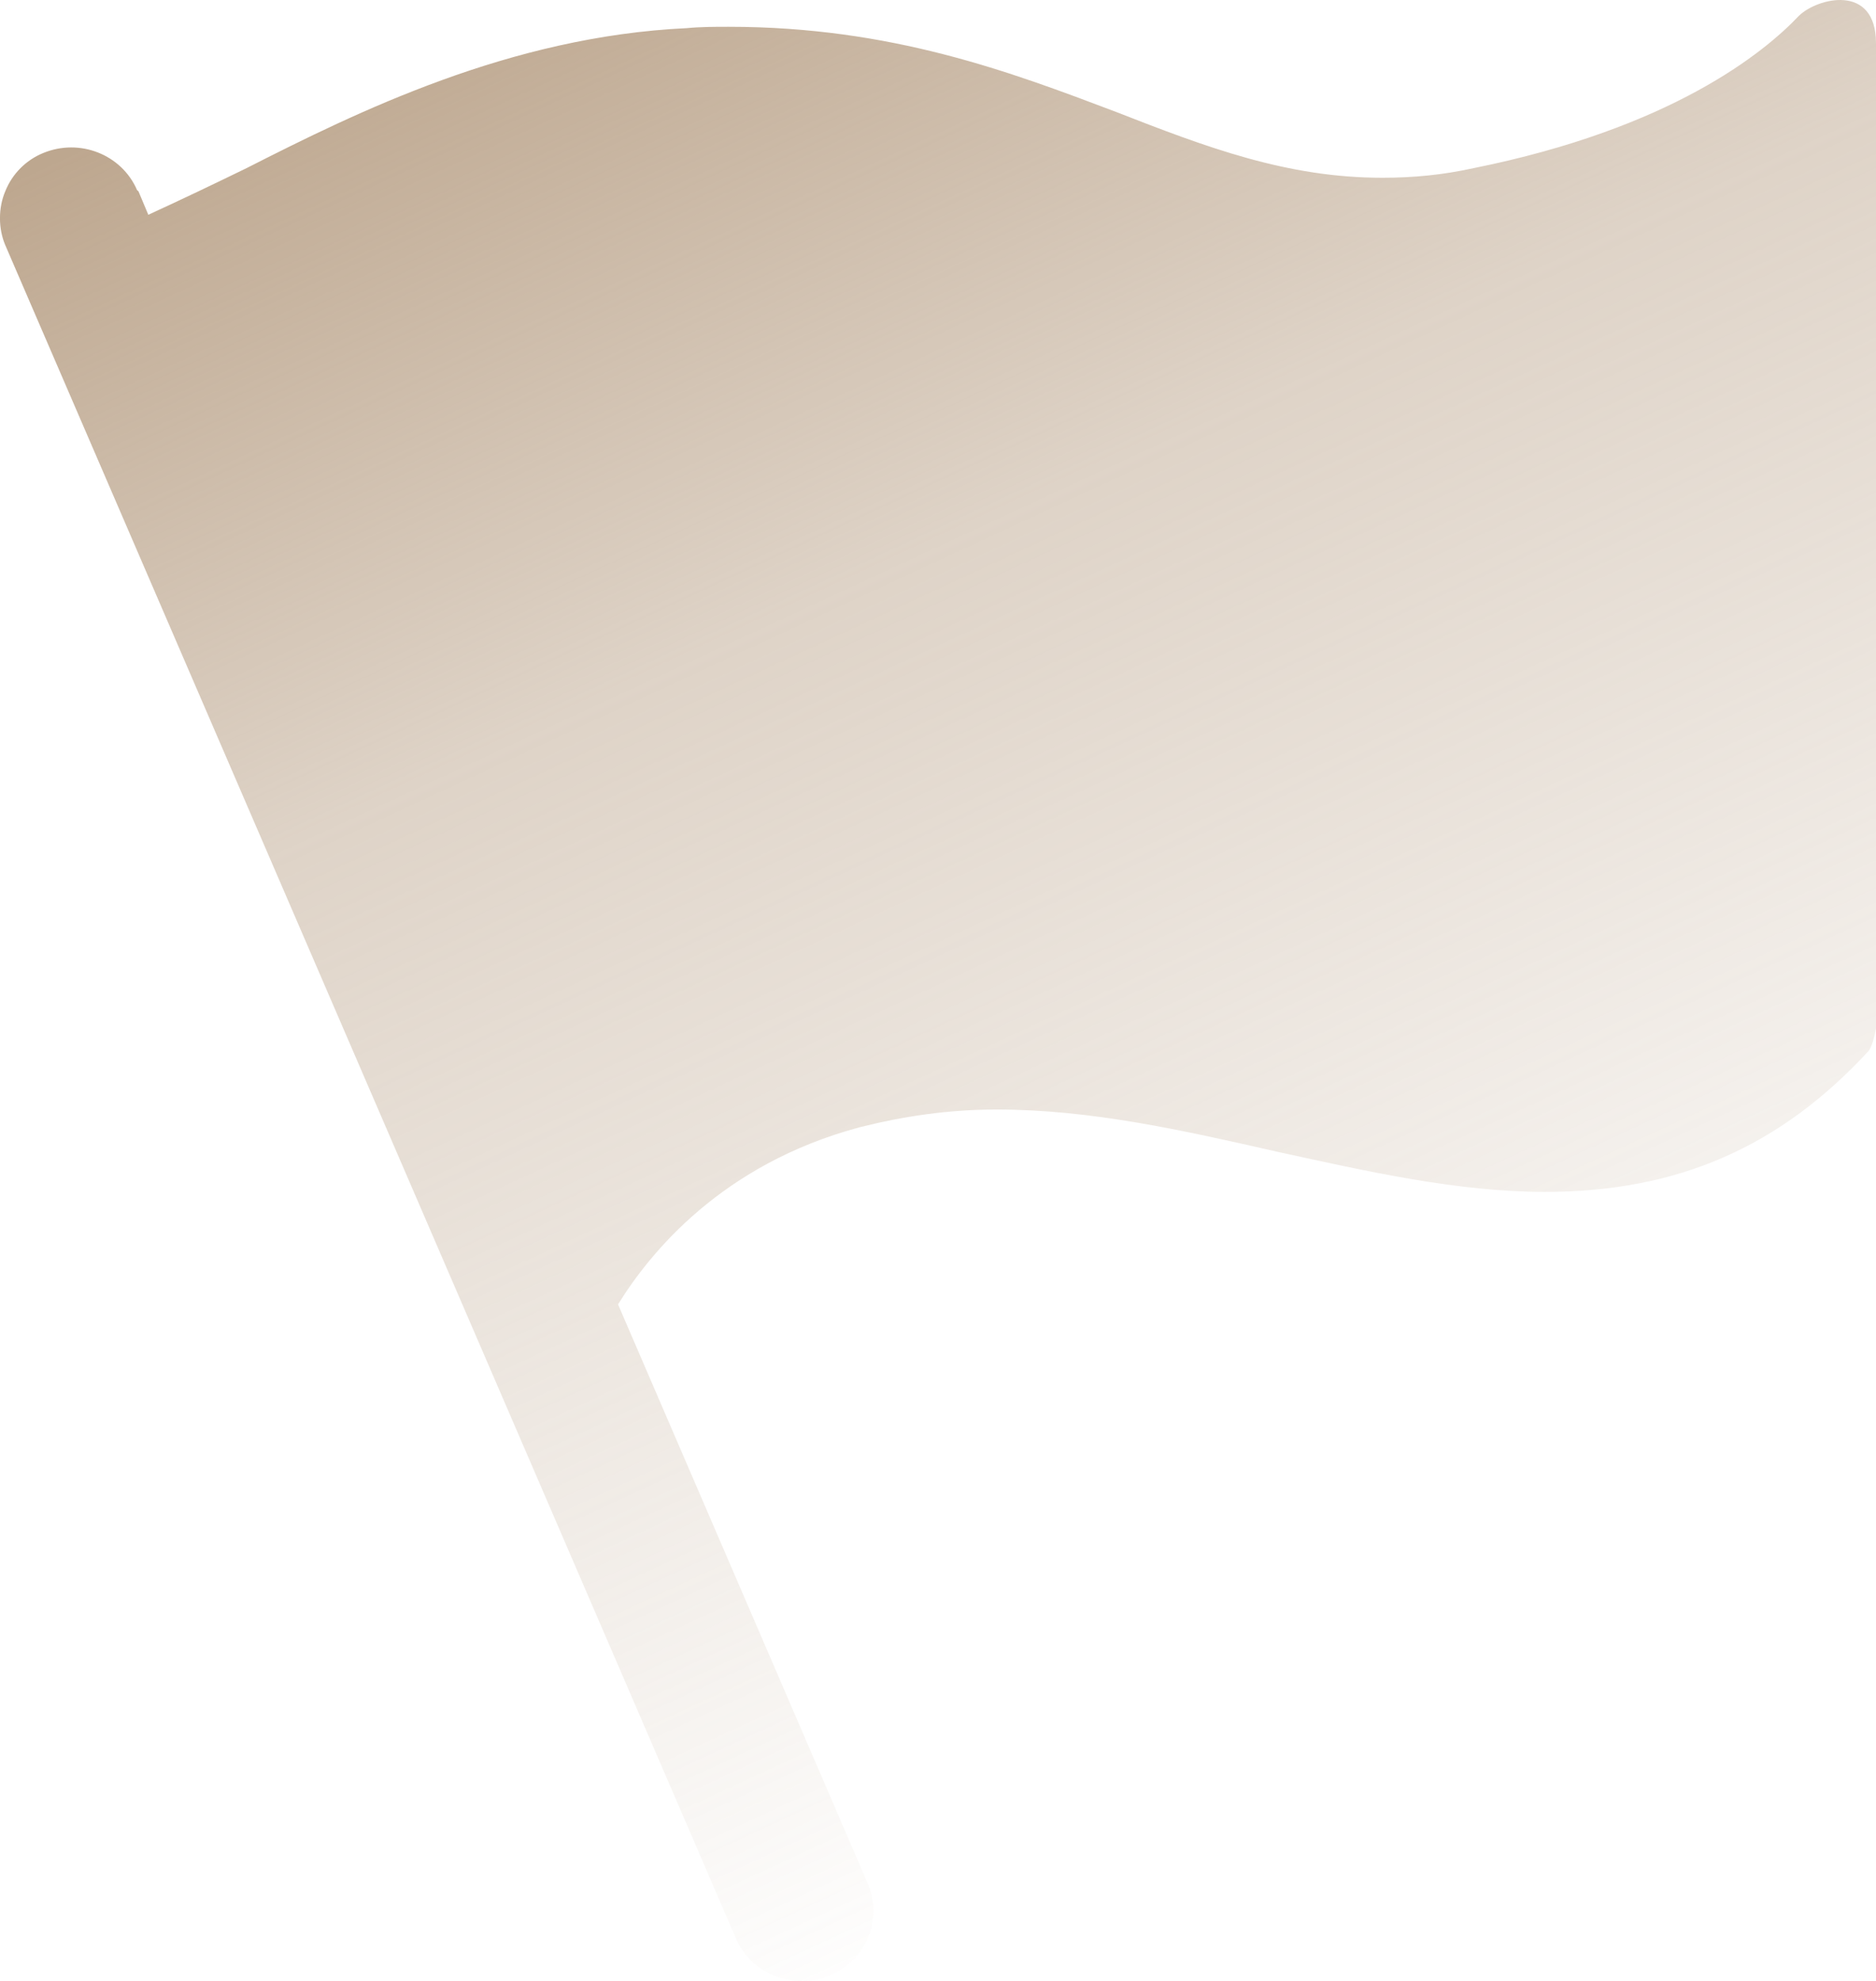 <svg fill="none" xmlns="http://www.w3.org/2000/svg" viewBox="0 0 18 19" class="design-iconfont">
  <path d="M18 0.415C18 -0.164 17.435 -0.02 17.26 0.152C16.924 0.507 16.035 1.231 14.138 1.613C13.842 1.678 13.56 1.705 13.264 1.705C12.349 1.705 11.582 1.415 10.707 1.073C9.698 0.691 8.554 0.257 6.993 0.257C6.859 0.257 6.724 0.257 6.59 0.27C4.894 0.349 3.428 1.073 2.365 1.613C2.053 1.765 1.739 1.915 1.423 2.06L1.329 1.836L1.315 1.823C1.167 1.481 0.764 1.323 0.414 1.468C0.252 1.534 0.118 1.665 0.05 1.836C-0.017 1.994 -0.017 2.192 0.05 2.35L7.061 18.592C7.168 18.842 7.411 19 7.693 19C7.787 19 7.882 18.987 7.962 18.947C8.312 18.803 8.474 18.408 8.326 18.066L5.93 12.511C6.24 12.011 6.926 11.168 8.245 10.813C8.662 10.708 9.093 10.642 9.563 10.642C10.465 10.642 11.34 10.839 12.268 11.05C13.116 11.234 13.977 11.432 14.825 11.432C16.103 11.432 17.085 10.997 17.933 10.076C17.96 10.036 17.986 9.944 18 9.865V0.415Z" fill="url(#fp70fgqq9__paint0_linear_1000_511)"/>
  <defs>
    <linearGradient id="fp70fgqq9__paint0_linear_1000_511" x1=".9" y1="1.357" x2="9.071" y2="18.967" gradientUnits="userSpaceOnUse">
      <stop stop-color="#AD9173" stop-opacity=".8"/>
      <stop offset=".354" stop-color="#AD9173" stop-opacity=".4"/>
      <stop offset="1" stop-color="#AD9173" stop-opacity="0"/>
    </linearGradient>
  </defs>
</svg>
